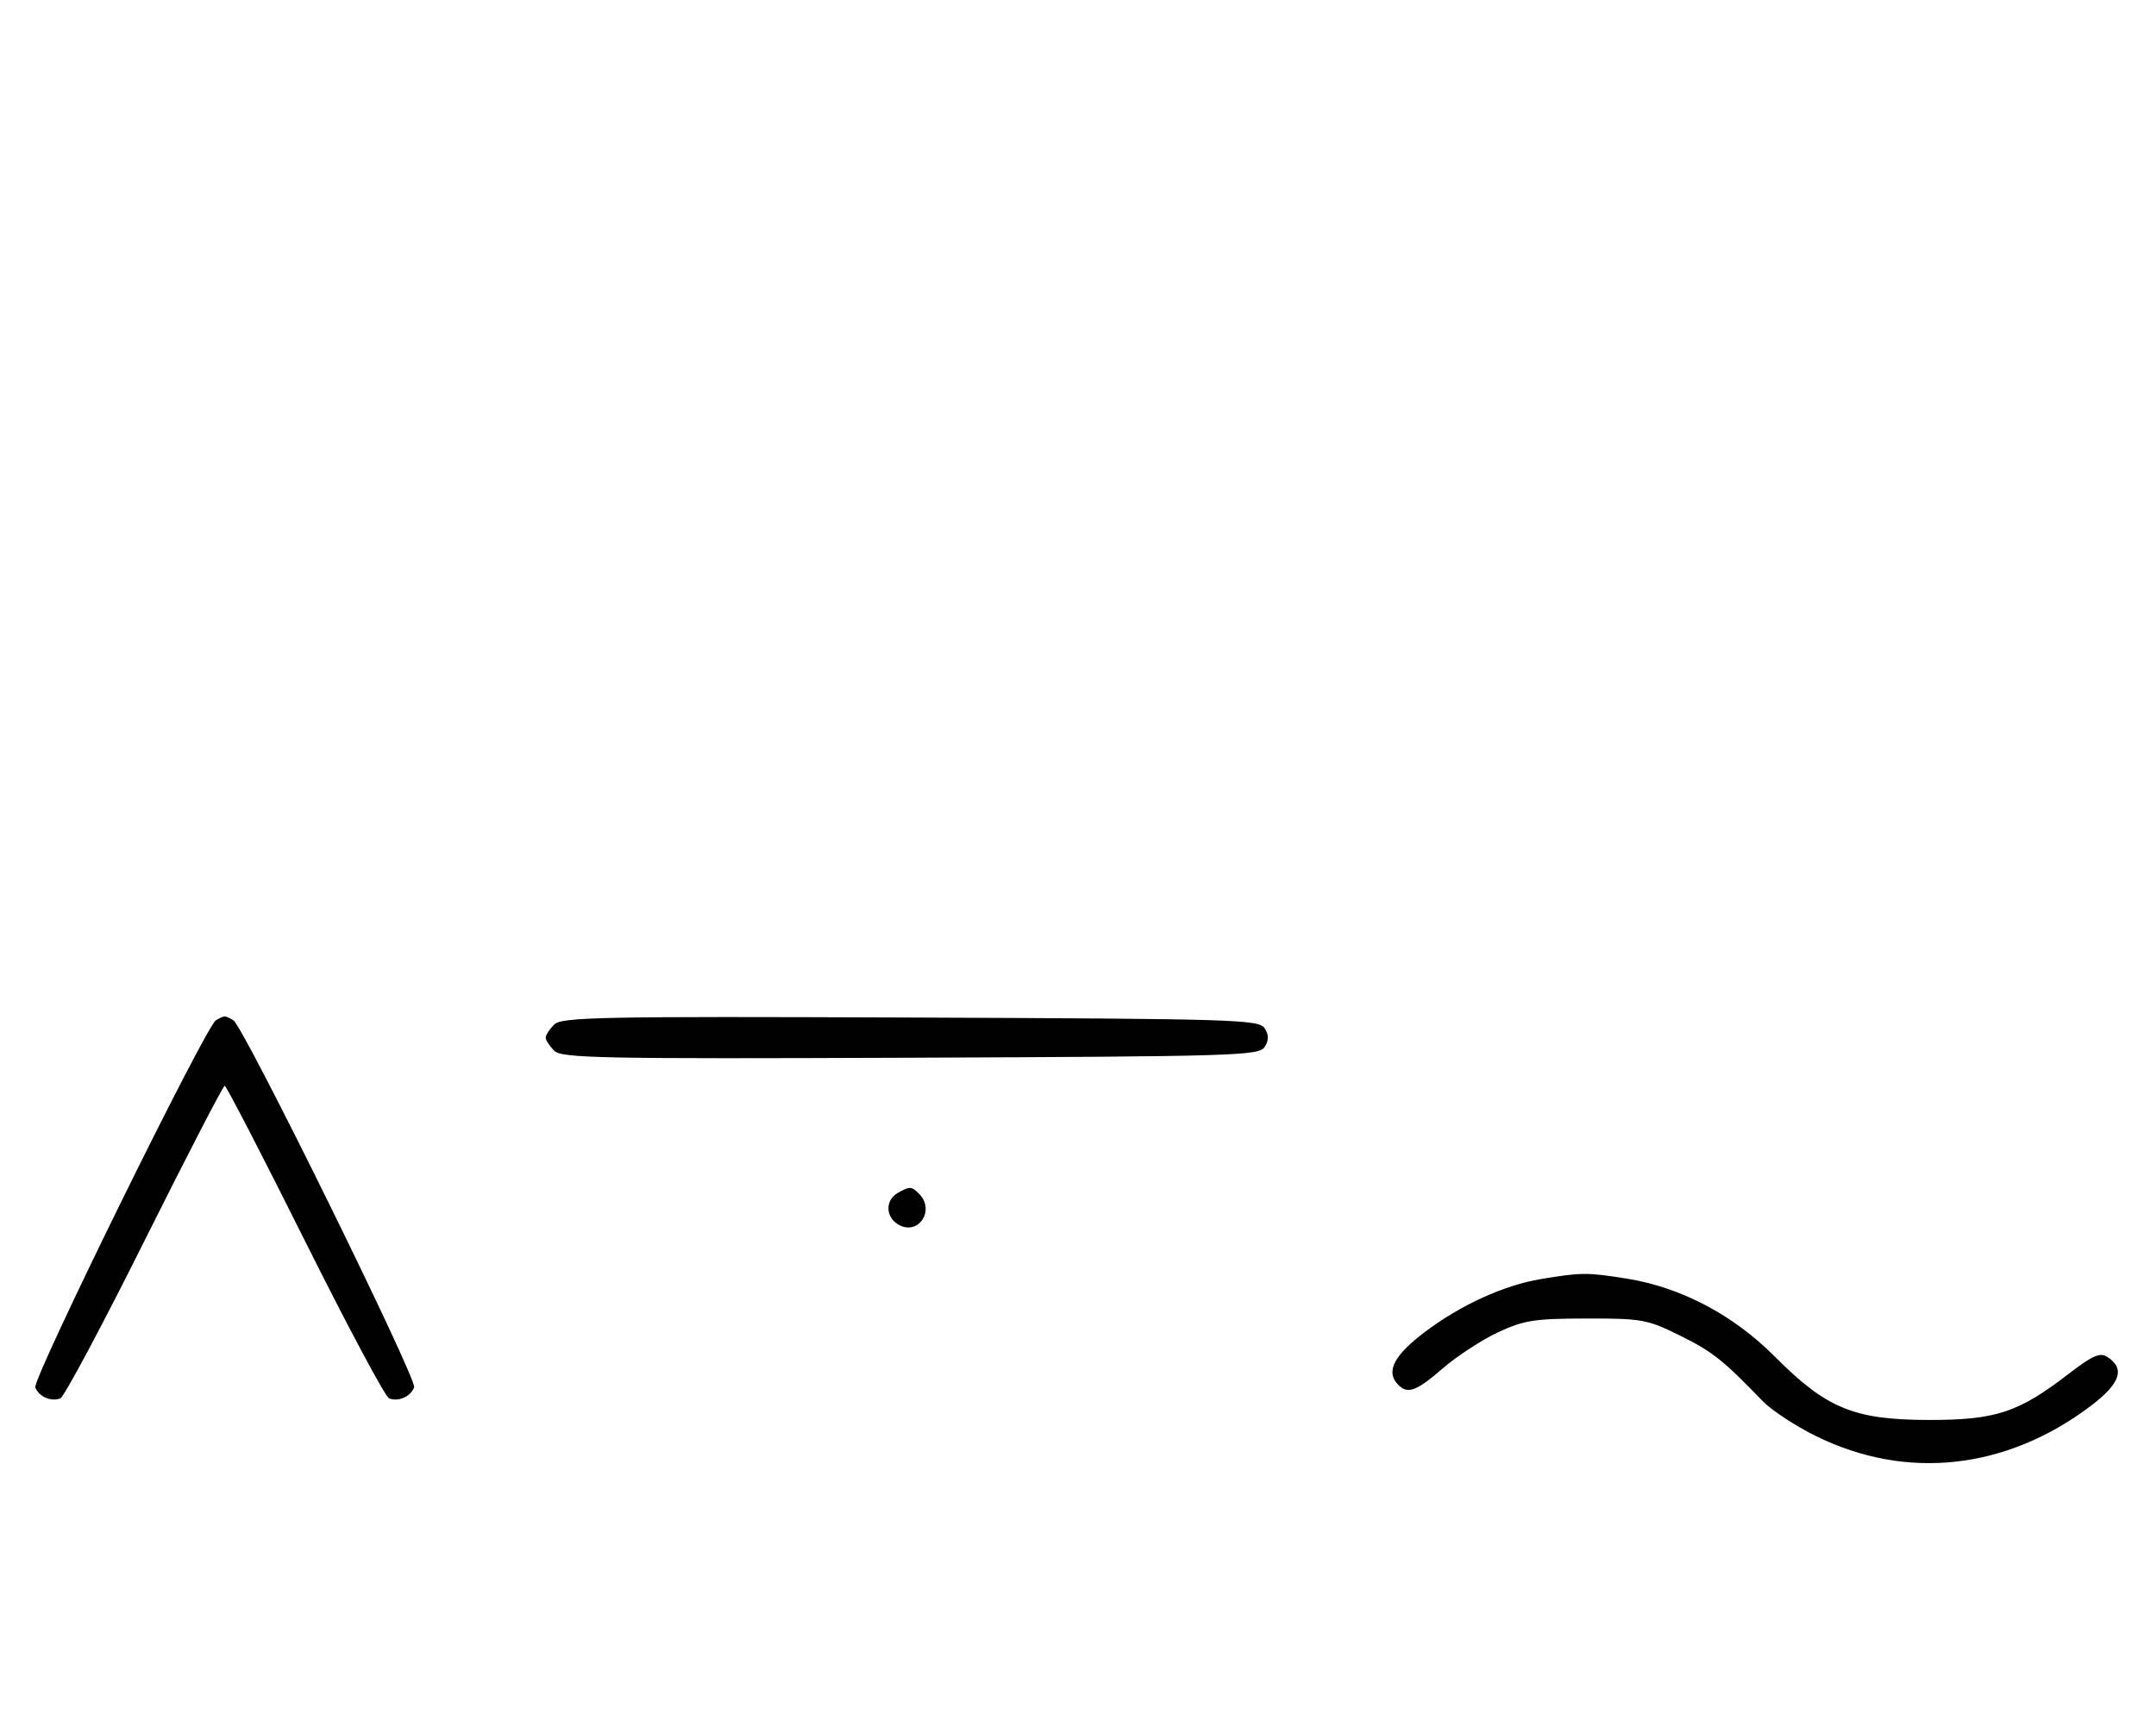 <svg xmlns="http://www.w3.org/2000/svg" width="403" height="324" viewBox="0 0 403 324" version="1.1">
	<path d="M 40.348 190.765 C 38.390 192.014, 6.011 257.865, 6.600 259.400 C 7.266 261.135, 9.518 262.122, 11.274 261.448 C 11.975 261.180, 19.056 247.919, 27.010 231.980 C 34.964 216.041, 41.710 203, 42 203 C 42.290 203, 49.036 216.041, 56.990 231.980 C 64.944 247.919, 72.025 261.180, 72.726 261.448 C 74.488 262.124, 76.735 261.133, 77.406 259.384 C 77.993 257.855, 45.599 192.045, 43.630 190.765 C 43.009 190.361, 42.275 190.031, 42 190.031 C 41.725 190.031, 40.981 190.361, 40.348 190.765 M 103.579 191.564 C 102.710 192.432, 102 193.529, 102 194 C 102 194.471, 102.710 195.568, 103.579 196.436 C 104.990 197.847, 112.058 197.987, 170.220 197.757 C 230.934 197.517, 235.356 197.383, 236.386 195.750 C 237.191 194.474, 237.191 193.526, 236.386 192.250 C 235.356 190.617, 230.934 190.483, 170.220 190.243 C 112.058 190.013, 104.990 190.153, 103.579 191.564 M 167.750 223.080 C 165.372 224.465, 165.542 227.685, 168.064 229.034 C 171.753 231.008, 174.819 226.219, 171.800 223.200 C 170.367 221.767, 170.022 221.757, 167.750 223.080 M 288.043 239.139 C 281.142 240.283, 273.040 243.974, 266.357 249.020 C 260.775 253.234, 259.109 256.221, 261.040 258.548 C 262.922 260.816, 264.513 260.317, 269.689 255.835 C 272.335 253.545, 276.975 250.515, 280 249.102 C 284.850 246.837, 286.802 246.532, 296.521 246.517 C 306.925 246.501, 307.905 246.680, 314.021 249.704 C 320.103 252.712, 321.989 254.207, 329.500 261.977 C 331.150 263.684, 335.650 266.631, 339.500 268.527 C 356.371 276.833, 375.014 274.780, 390.778 262.878 C 396.367 258.658, 397.305 255.835, 393.838 253.663 C 392.521 252.838, 391.055 253.486, 386.787 256.779 C 377.288 264.107, 373.074 265.502, 360.500 265.483 C 346.534 265.462, 341.408 263.346, 331.711 253.600 C 323.963 245.814, 314.131 240.650, 304 239.045 C 296.635 237.878, 295.610 237.884, 288.043 239.139 " stroke="none" fill="black" fill-rule="evenodd"/>
</svg>